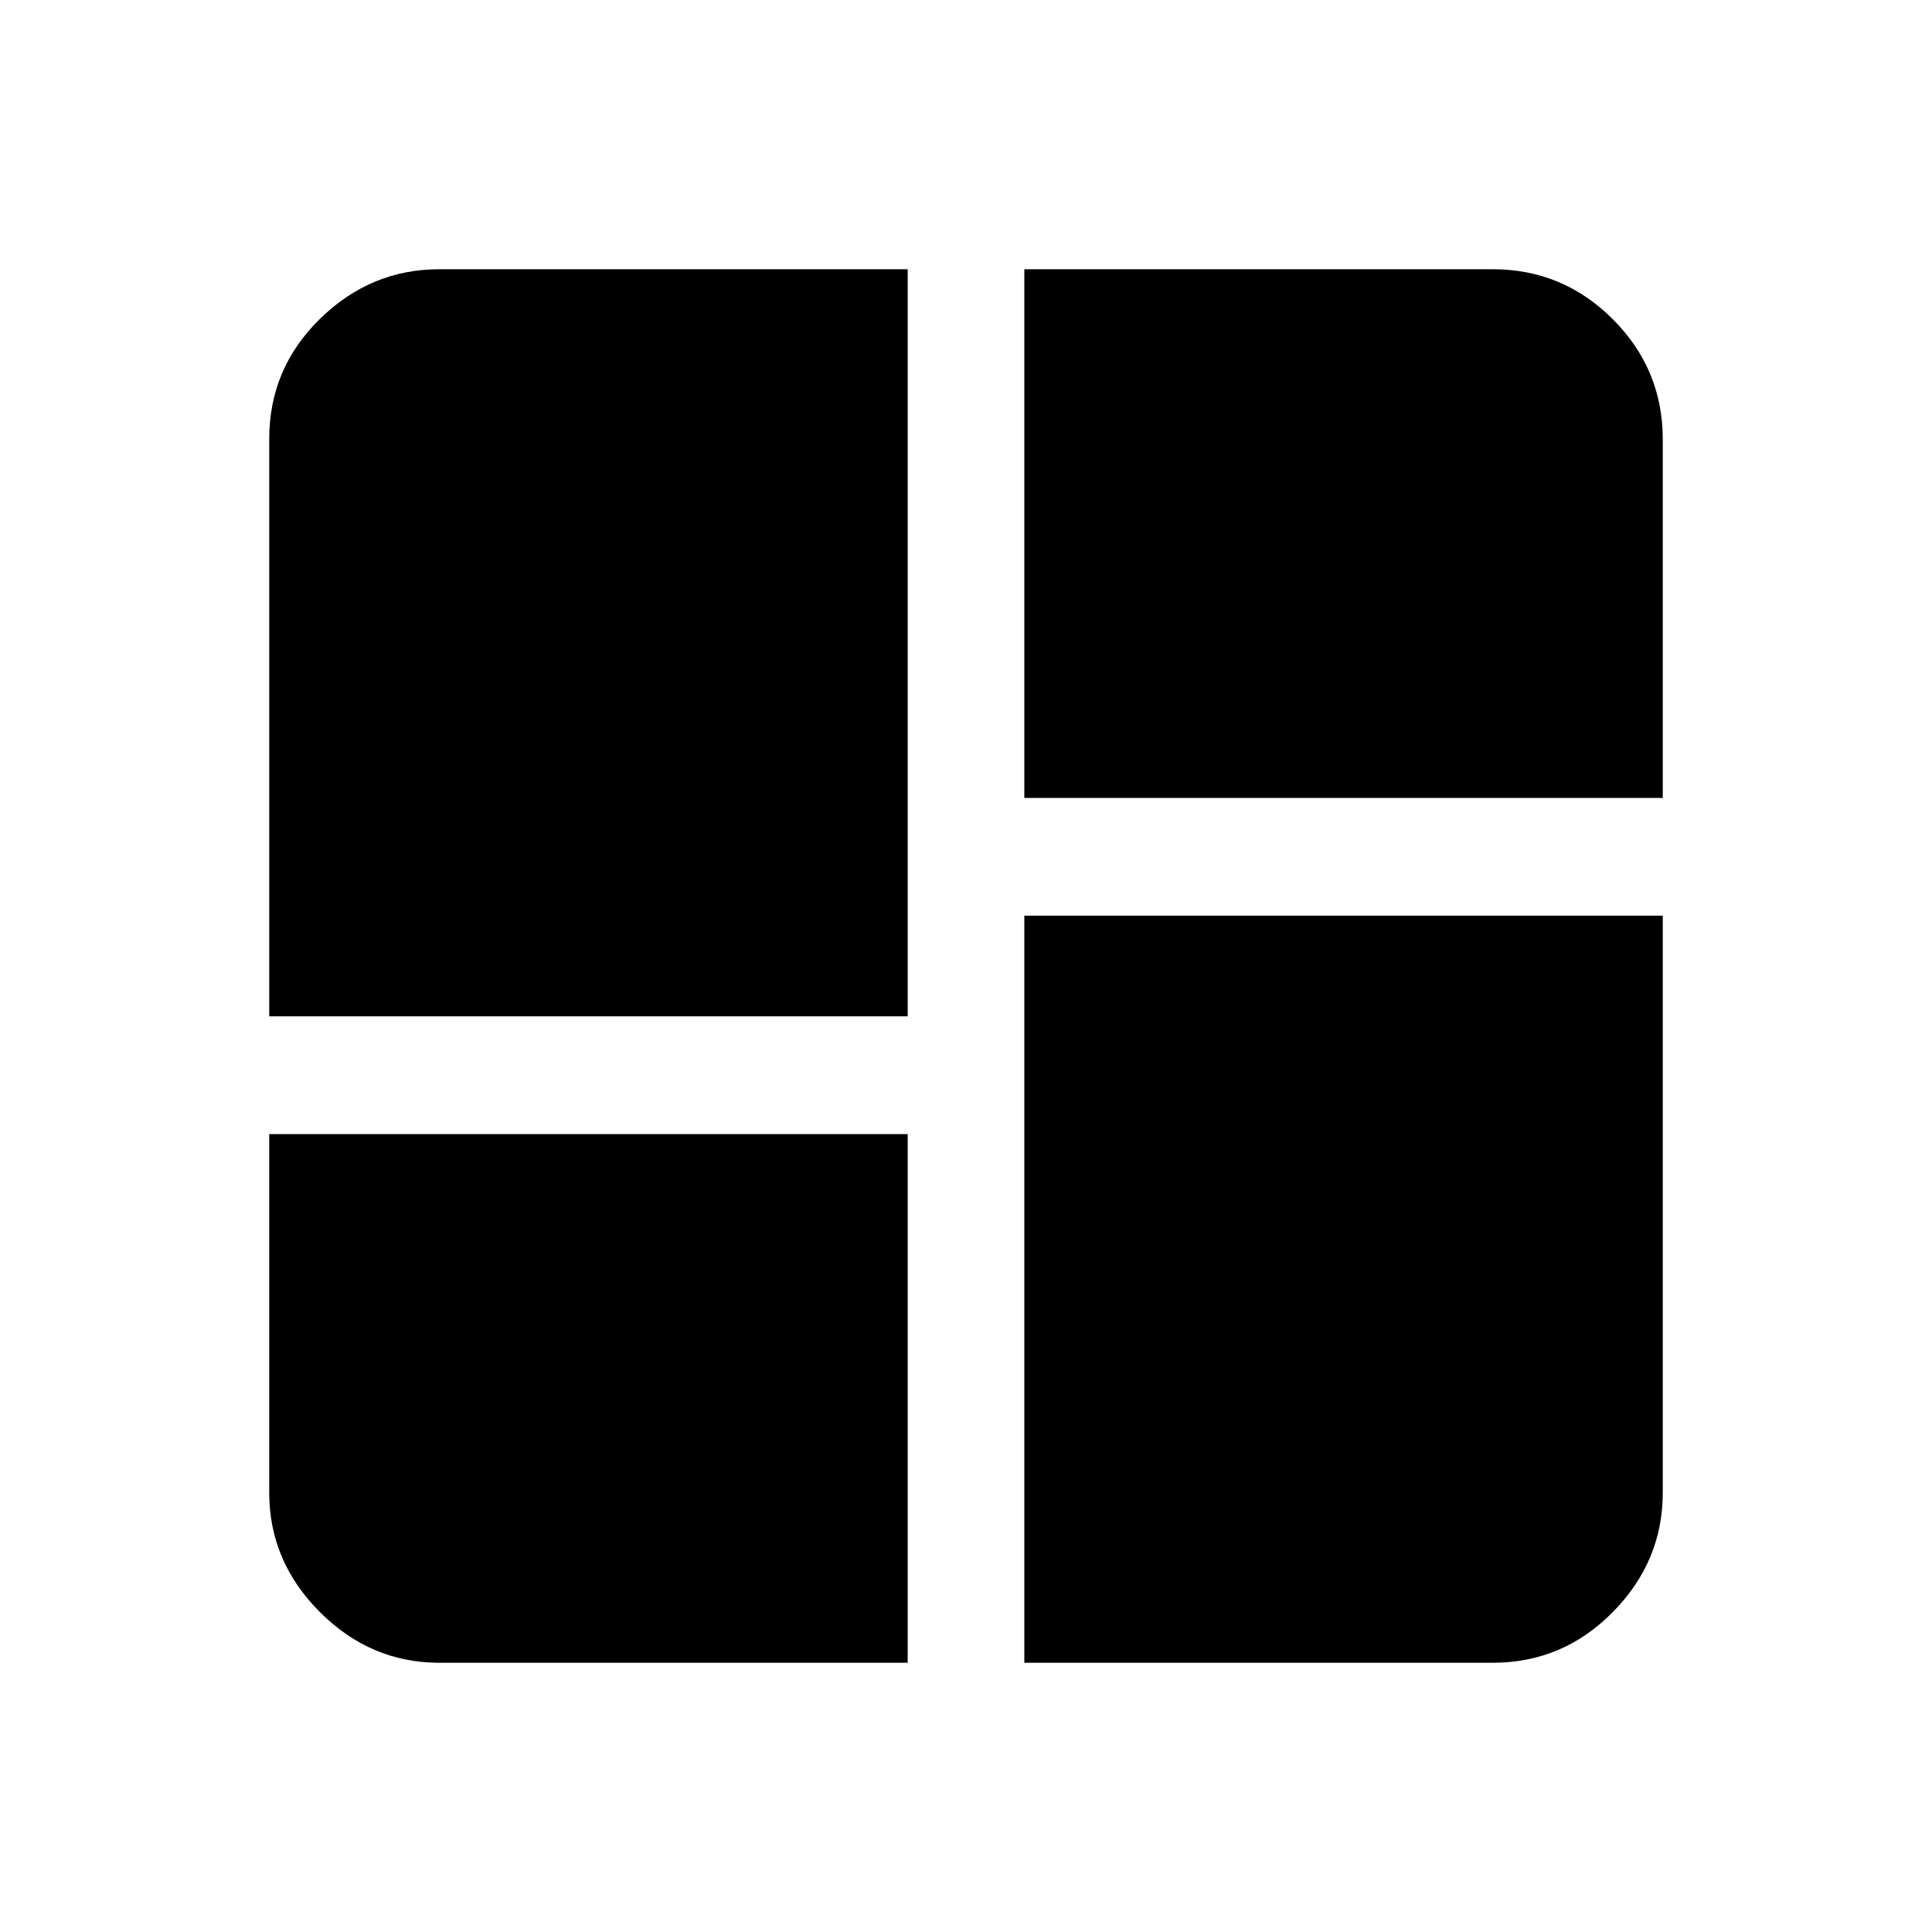 <svg xmlns="http://www.w3.org/2000/svg" height="20" viewBox="0 -960 960 960" width="20"><path d="M133.78-455v-286.97q0-34.89 25.18-59.57t59.34-24.68h232.72V-455H133.78Zm375.2-371.22H741.7q34.86 0 59.69 24.83t24.83 59.69v178.18H508.98v-262.7Zm0 692.44V-505h317.24v286.7q0 34.16-24.83 59.34-24.83 25.18-59.69 25.18H508.98Zm-375.2-262.7h317.24v262.7H218.3q-34.16 0-59.34-25.18-25.18-25.18-25.18-59.34v-178.18Z"/></svg>